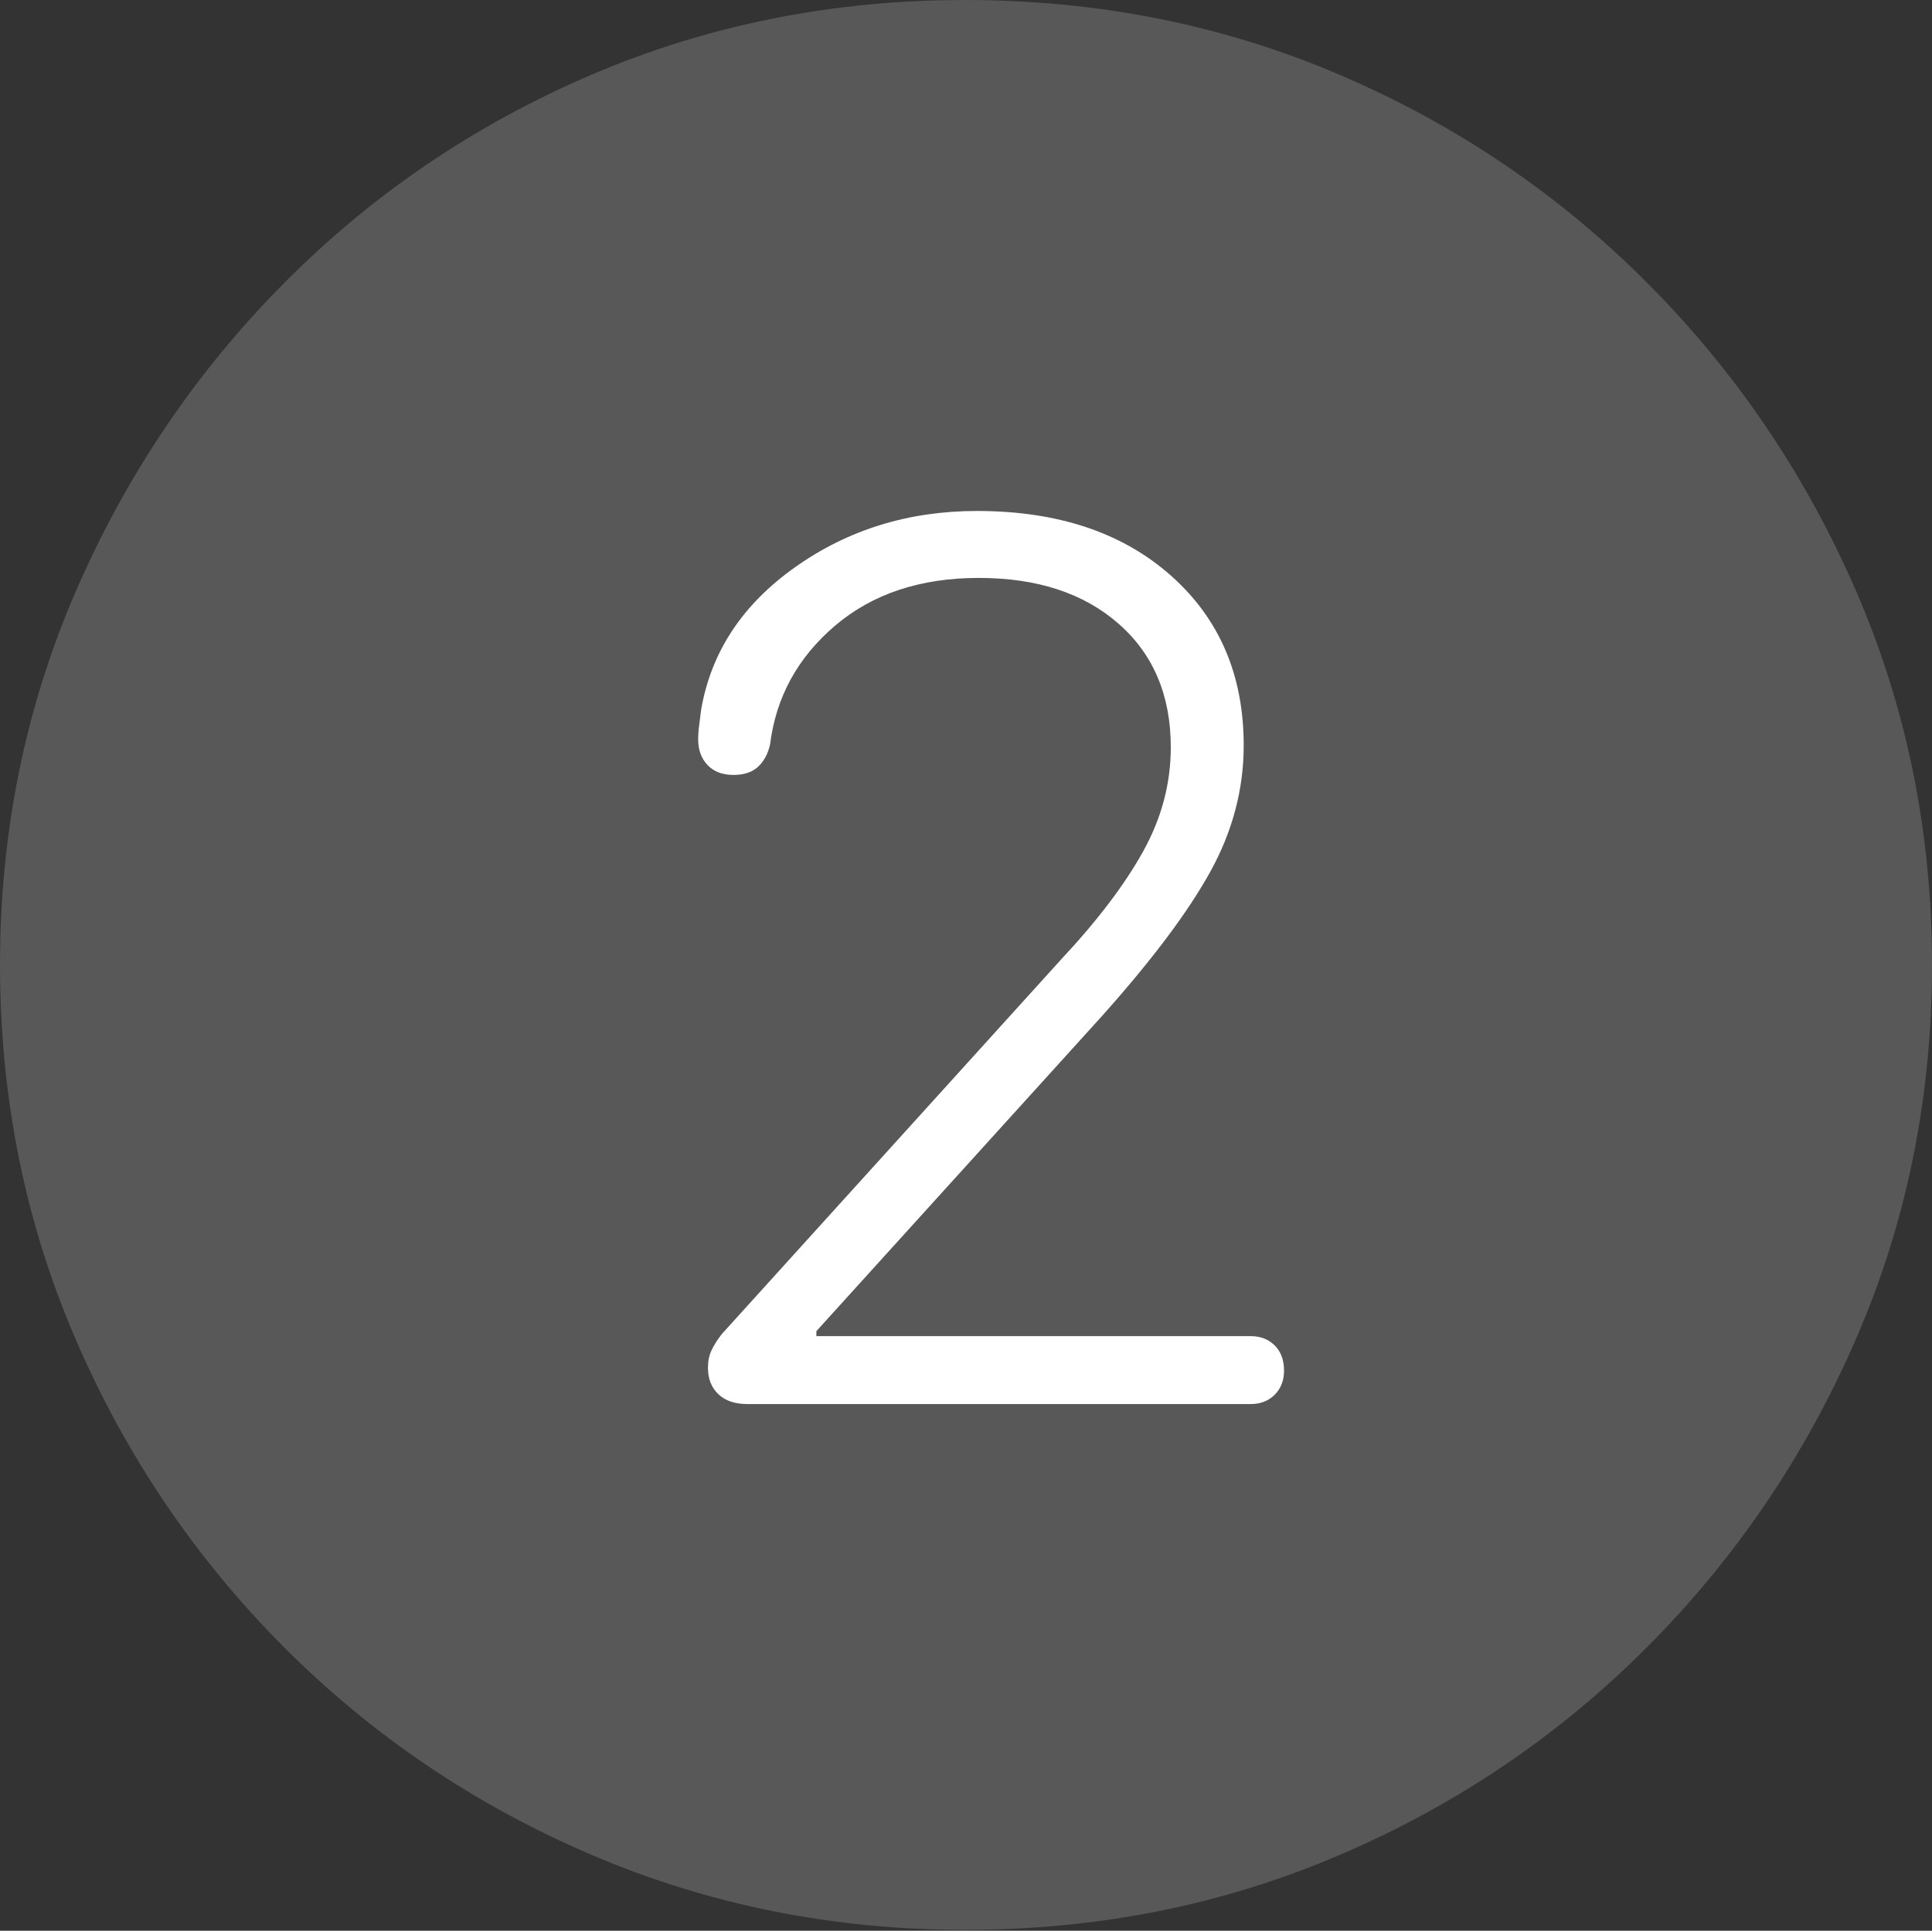 <?xml version="1.0" encoding="UTF-8"?>
<!--Generator: Apple Native CoreSVG 175-->
<!DOCTYPE svg
PUBLIC "-//W3C//DTD SVG 1.1//EN"
       "http://www.w3.org/Graphics/SVG/1.1/DTD/svg11.dtd">
<svg version="1.1" xmlns="http://www.w3.org/2000/svg" xmlns:xlink="http://www.w3.org/1999/xlink" width="19.16" height="19.15">
 <rect width="100%" height="100%" fill="#333333" stroke="none"/>
 <g>
  <rect height="19.15" opacity="0" width="19.16" x="0" y="0"/>
  <path d="M9.57 19.141Q11.553 19.141 13.286 18.398Q15.02 17.656 16.338 16.333Q17.656 15.01 18.408 13.276Q19.16 11.543 19.16 9.57Q19.16 7.598 18.408 5.864Q17.656 4.131 16.338 2.808Q15.02 1.484 13.286 0.742Q11.553 0 9.57 0Q7.598 0 5.864 0.742Q4.131 1.484 2.817 2.808Q1.504 4.131 0.752 5.864Q0 7.598 0 9.57Q0 11.543 0.747 13.276Q1.494 15.01 2.812 16.333Q4.131 17.656 5.869 18.398Q7.607 19.141 9.57 19.141Z" fill="rgba(255,255,255,0.18)"/>
  <path d="M7.412 13.926Q7.227 13.926 7.124 13.828Q7.021 13.73 7.021 13.565Q7.021 13.467 7.056 13.394Q7.09 13.32 7.158 13.232L10.527 9.512Q11.065 8.936 11.338 8.442Q11.611 7.949 11.611 7.412Q11.611 6.641 11.094 6.187Q10.576 5.732 9.707 5.732Q8.838 5.732 8.281 6.206Q7.725 6.68 7.637 7.383Q7.607 7.52 7.52 7.603Q7.432 7.686 7.275 7.686Q7.109 7.686 7.017 7.588Q6.924 7.49 6.924 7.334Q6.924 7.266 6.934 7.192Q6.943 7.119 6.953 7.041Q7.1 6.182 7.886 5.625Q8.672 5.068 9.688 5.068Q10.889 5.068 11.611 5.708Q12.334 6.348 12.334 7.393Q12.334 8.047 12.002 8.647Q11.67 9.248 10.928 10.078L8.096 13.203L8.096 13.252L12.402 13.252Q12.549 13.252 12.642 13.345Q12.734 13.438 12.734 13.594Q12.734 13.74 12.642 13.833Q12.549 13.926 12.402 13.926Z" fill="#ffffff"/>
 </g>
</svg>
